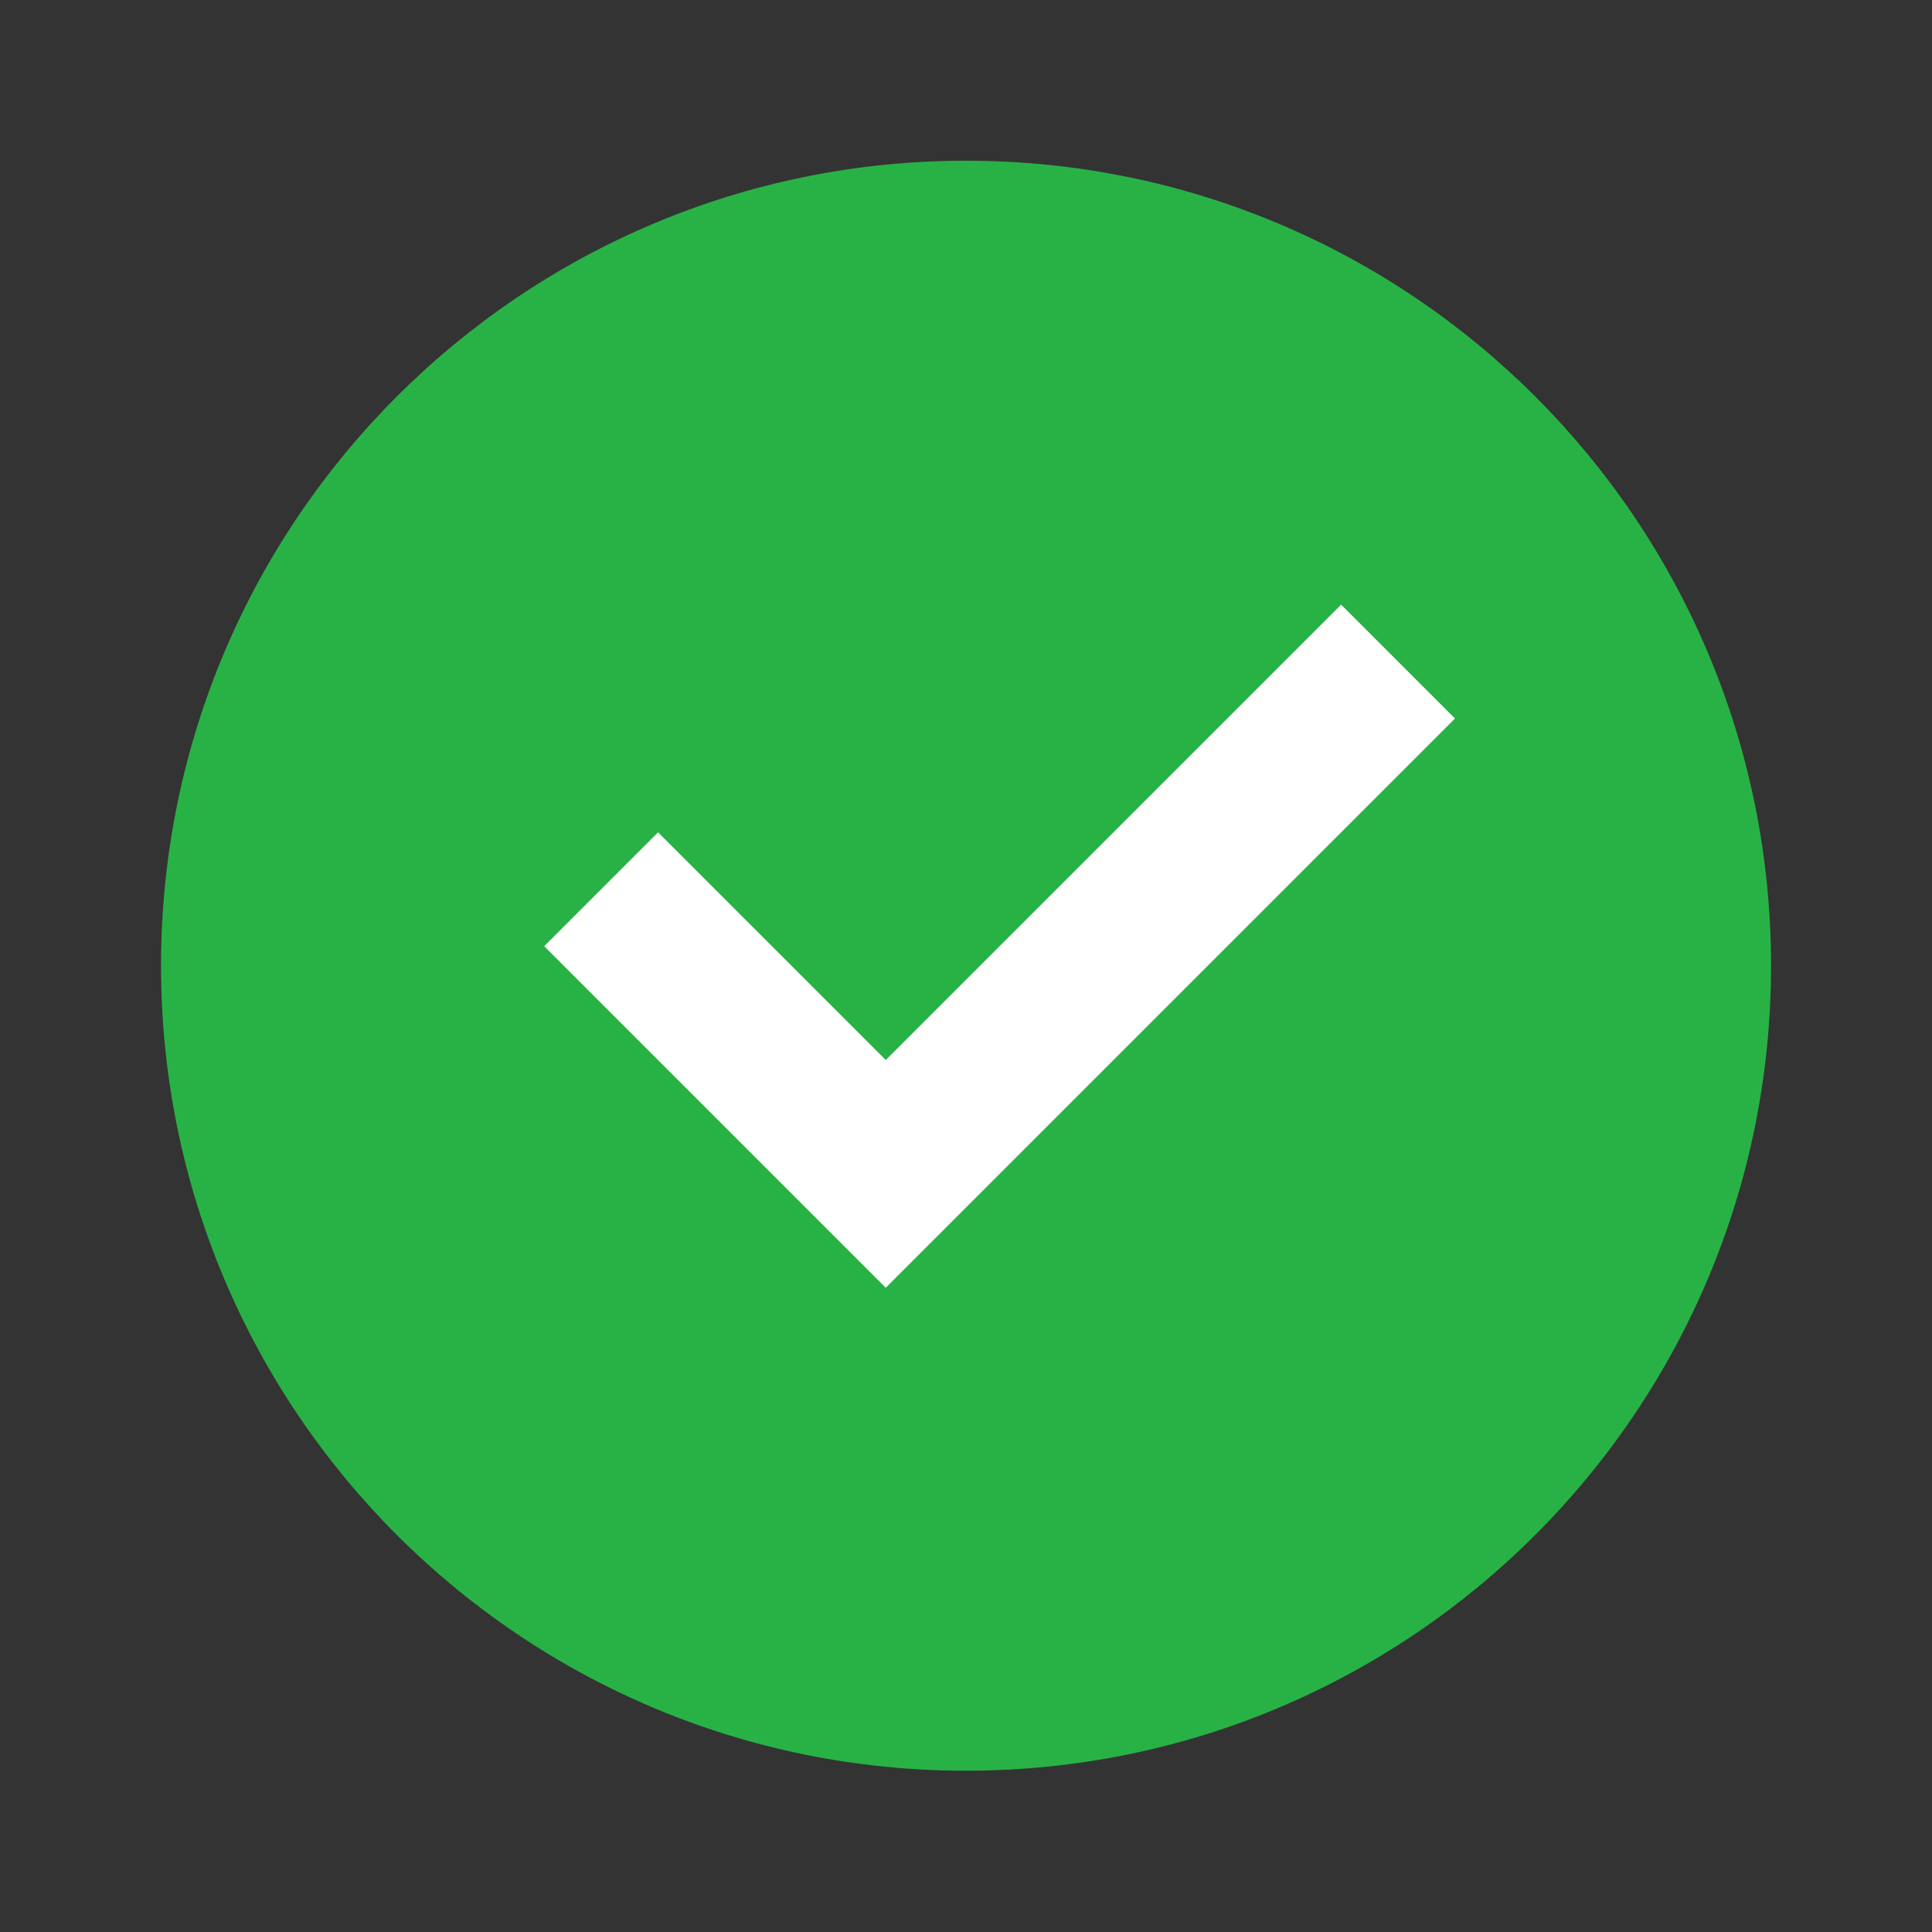 <svg width="80" height="80" viewBox="0 0 80 80" fill="none" xmlns="http://www.w3.org/2000/svg">
<rect x="0" y="0" width="80" height="80" fill="#333333" stroke="none"/>
<circle cx="40.5" cy="40.5" r="28" fill="white"/>
<path d="M40.001 73.322C21.592 73.322 6.668 58.398 6.668 39.989C6.668 21.579 21.592 6.655 40.001 6.655C58.411 6.655 73.335 21.579 73.335 39.989C73.335 58.398 58.411 73.322 40.001 73.322ZM36.677 53.322L60.247 29.752L55.533 25.038L36.677 43.894L27.249 34.466L22.535 39.18L36.677 53.322Z" fill="#28B246"/>
</svg>
